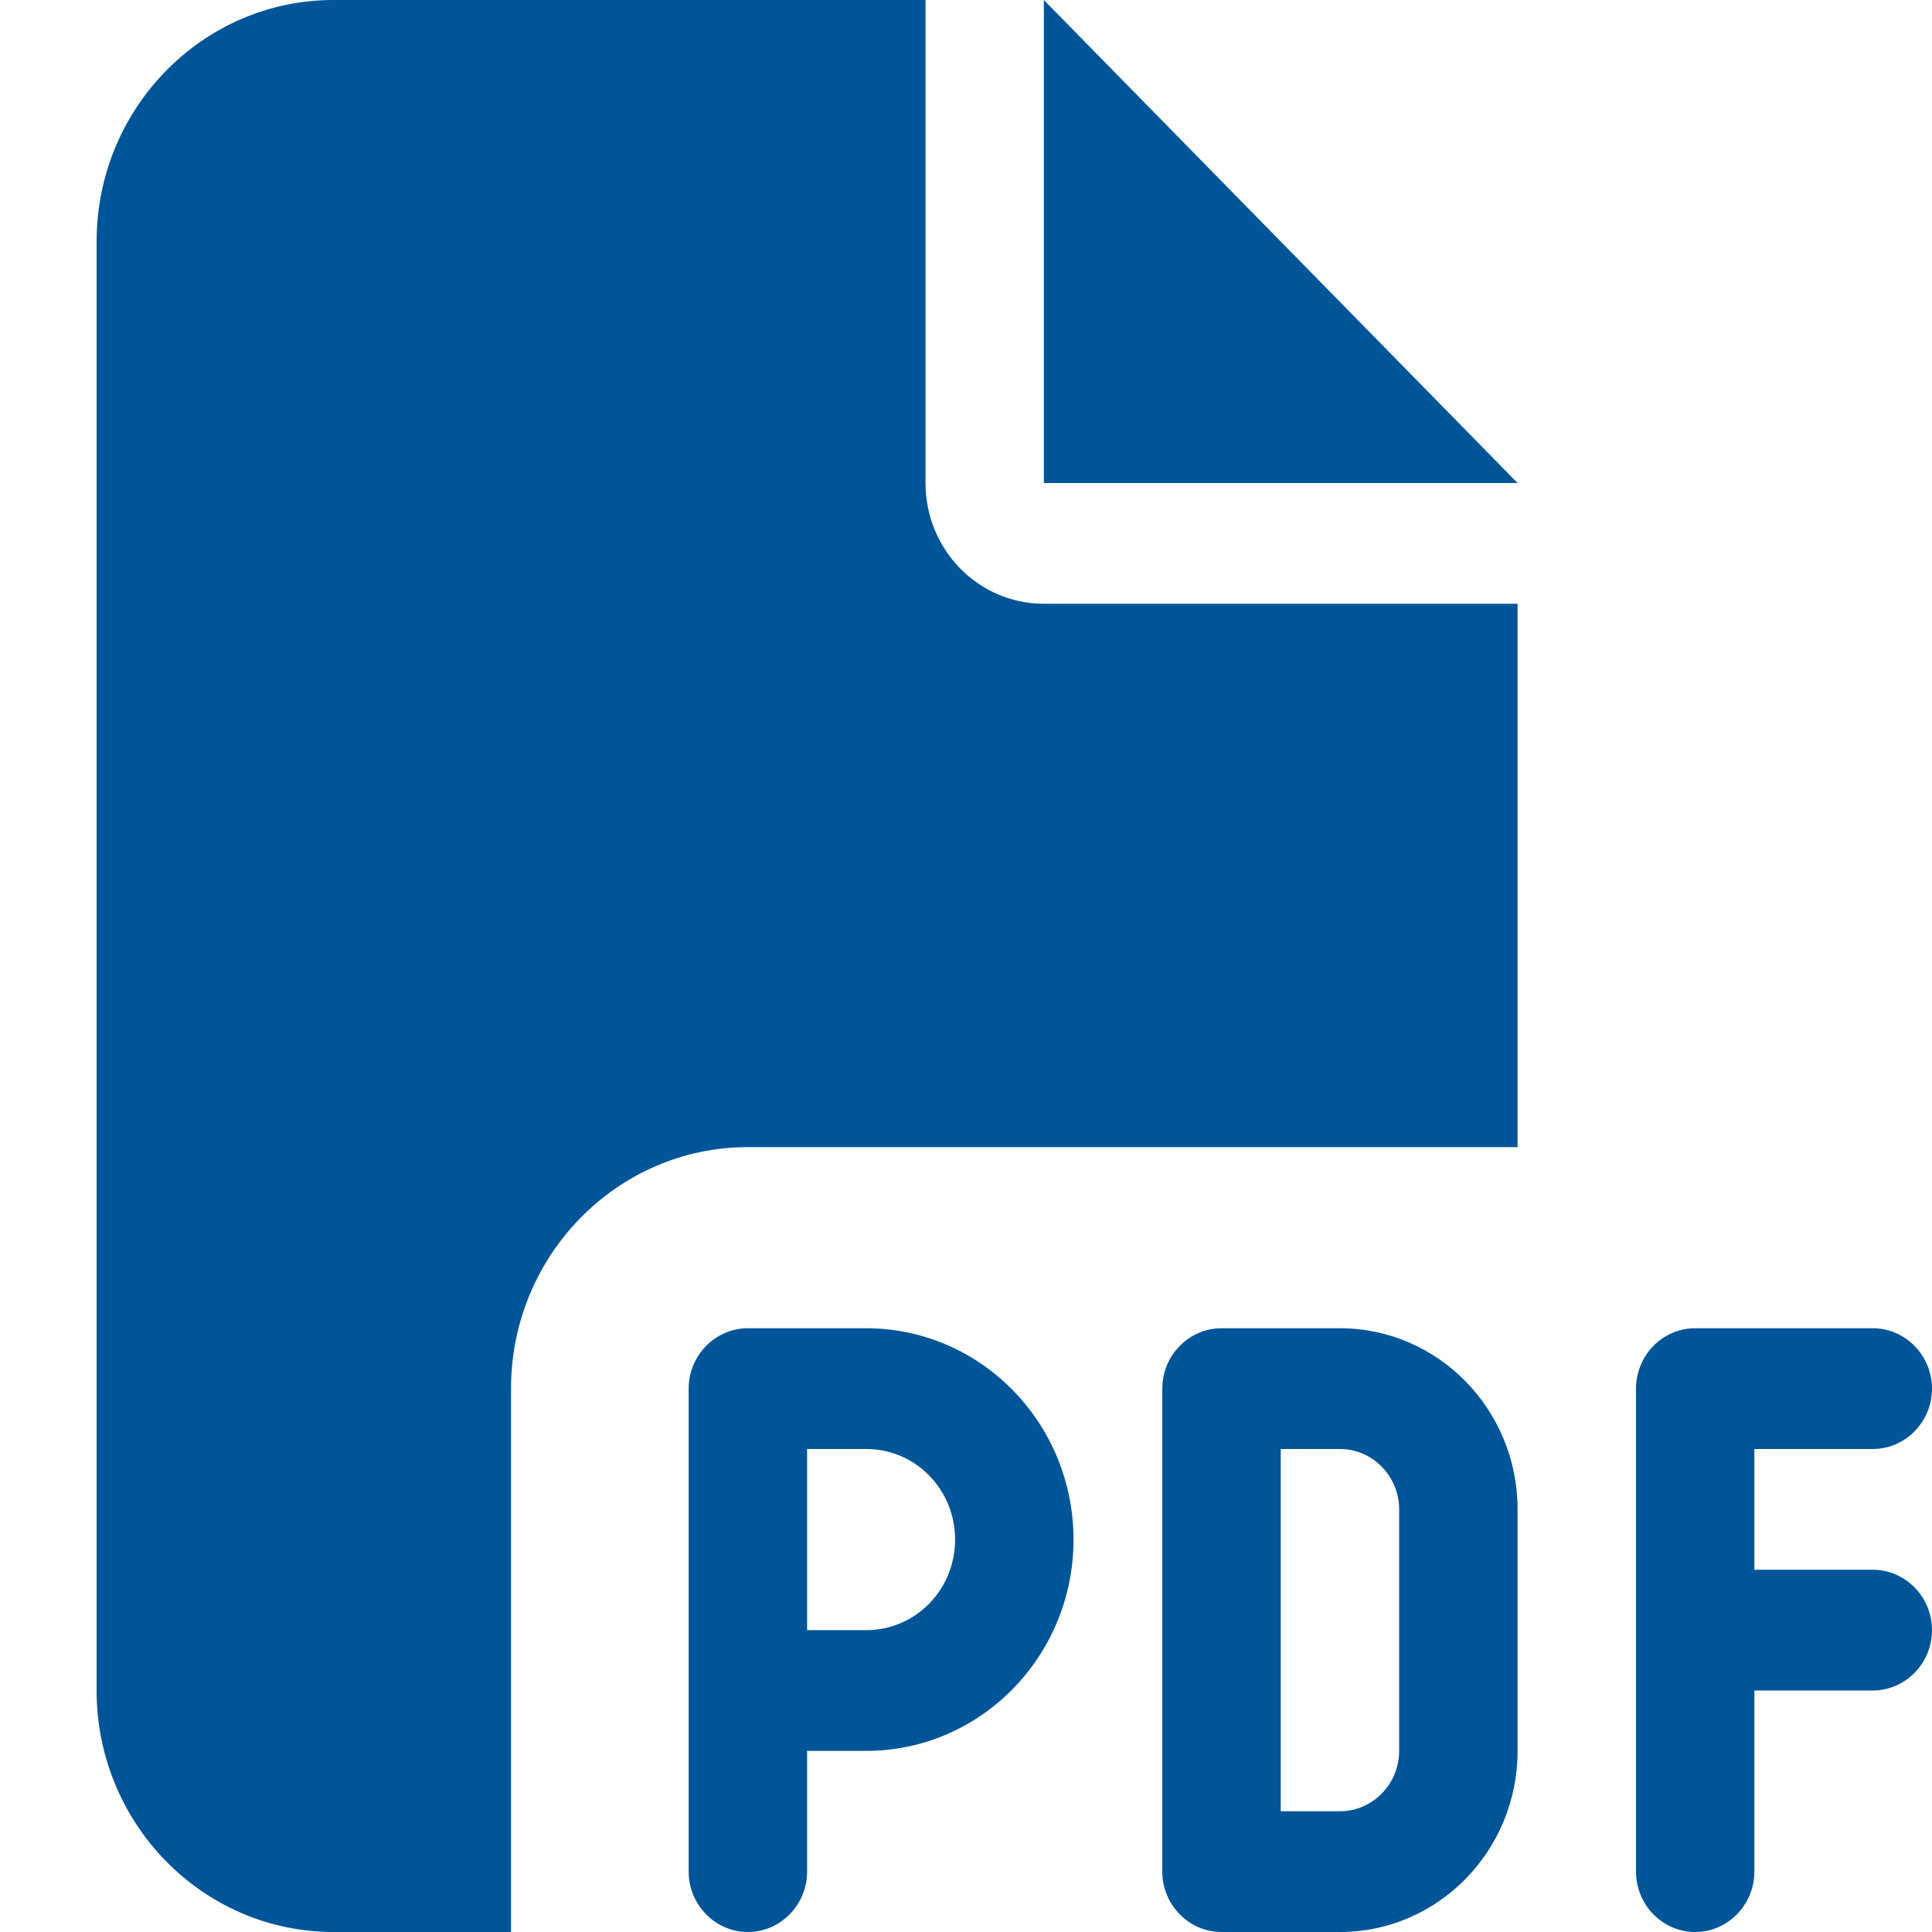 <svg width="20" height="20" viewBox="0 0 20 20" fill="none" xmlns="http://www.w3.org/2000/svg">
<path d="M1 2.5C1 1.121 2.099 0 3.452 0H9.581V5C9.581 5.691 10.128 6.25 10.806 6.25H15.71V11.875H7.742C6.39 11.875 5.29 12.996 5.29 14.375V20H3.452C2.099 20 1 18.879 1 17.5V2.5ZM15.71 5H10.806V0L15.71 5ZM7.742 13.75H8.968C10.151 13.75 11.113 14.73 11.113 15.938C11.113 17.145 10.151 18.125 8.968 18.125H8.355V19.375C8.355 19.719 8.079 20 7.742 20C7.405 20 7.129 19.719 7.129 19.375V17.5V14.375C7.129 14.031 7.405 13.75 7.742 13.75ZM8.968 16.875C9.477 16.875 9.887 16.457 9.887 15.938C9.887 15.418 9.477 15 8.968 15H8.355V16.875H8.968ZM12.645 13.75H13.871C14.886 13.75 15.71 14.59 15.71 15.625V18.125C15.71 19.16 14.886 20 13.871 20H12.645C12.308 20 12.032 19.719 12.032 19.375V14.375C12.032 14.031 12.308 13.75 12.645 13.75ZM13.871 18.75C14.208 18.75 14.484 18.469 14.484 18.125V15.625C14.484 15.281 14.208 15 13.871 15H13.258V18.75H13.871ZM16.936 14.375C16.936 14.031 17.211 13.75 17.548 13.75H19.387C19.724 13.75 20 14.031 20 14.375C20 14.719 19.724 15 19.387 15H18.161V16.25H19.387C19.724 16.25 20 16.531 20 16.875C20 17.219 19.724 17.5 19.387 17.5H18.161V19.375C18.161 19.719 17.886 20 17.548 20C17.211 20 16.936 19.719 16.936 19.375V16.875V14.375Z" fill="#005598"/>
</svg>

